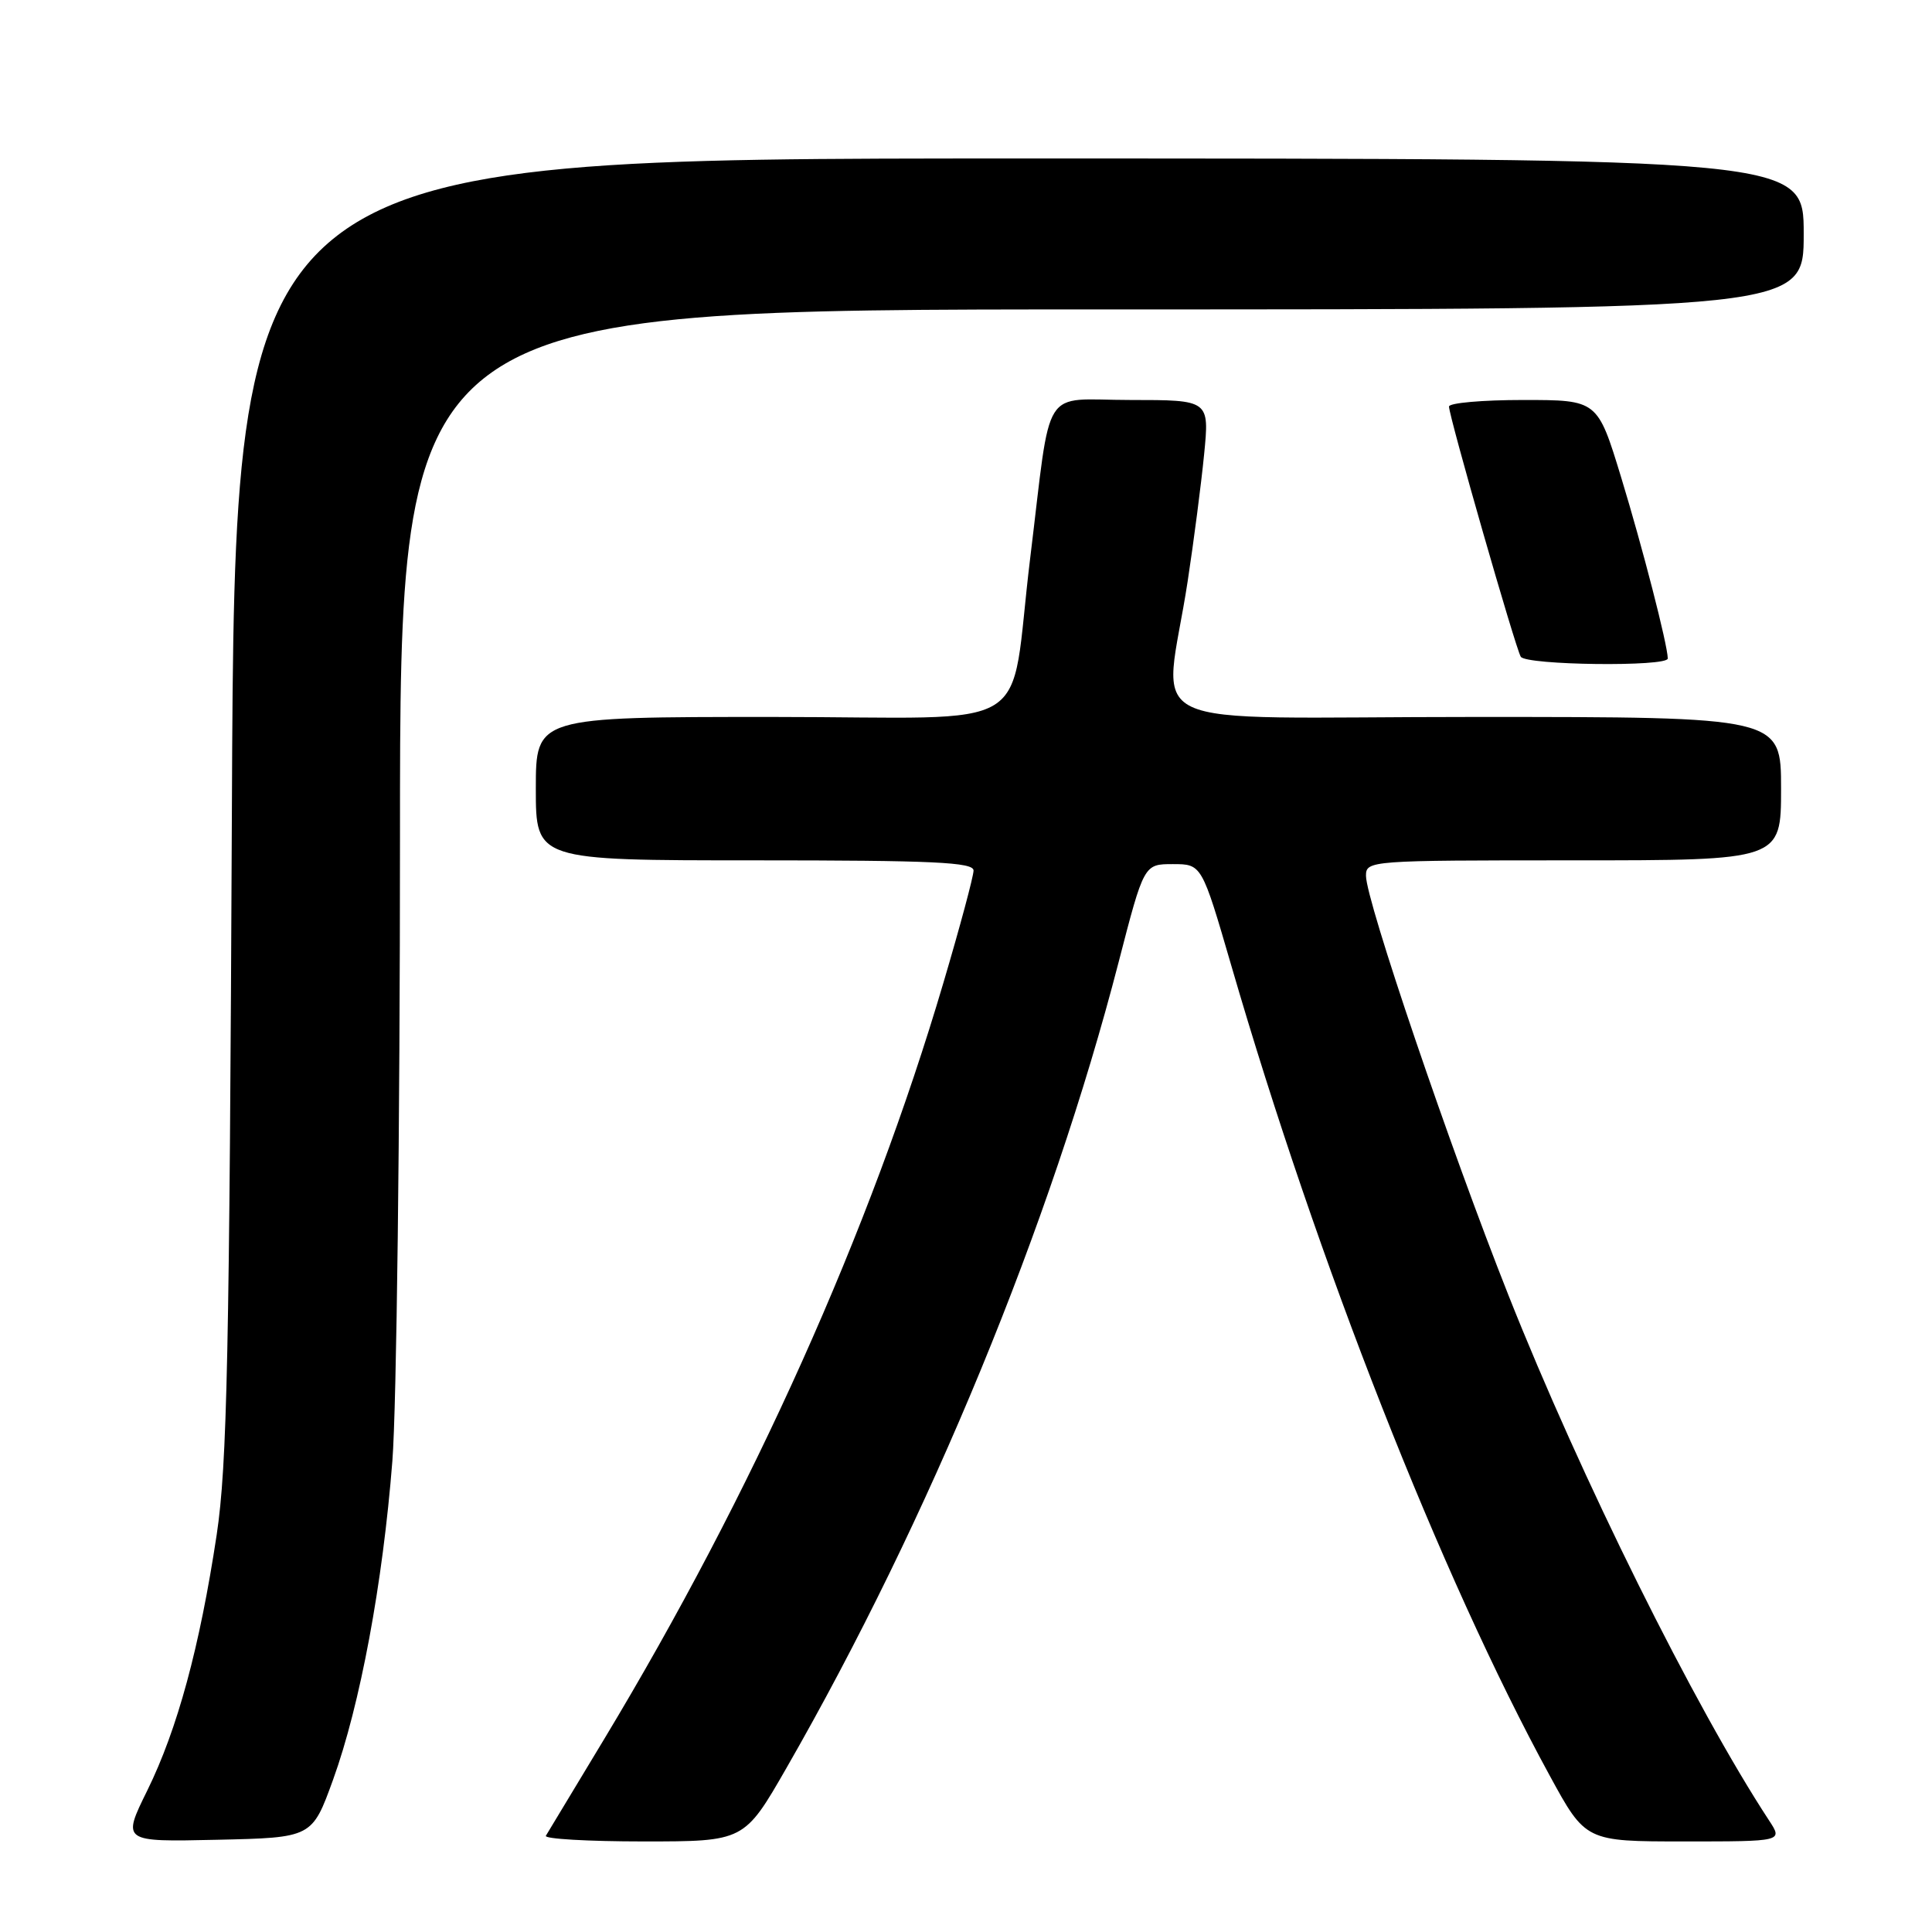 <?xml version="1.0" encoding="UTF-8" standalone="no"?>
<!DOCTYPE svg PUBLIC "-//W3C//DTD SVG 1.1//EN" "http://www.w3.org/Graphics/SVG/1.1/DTD/svg11.dtd" >
<svg xmlns="http://www.w3.org/2000/svg" xmlns:xlink="http://www.w3.org/1999/xlink" version="1.1" viewBox="0 0 256 256">
 <g >
 <path fill="currentColor"
d=" M 44.13 235.83 C 47.72 225.91 50.72 209.82 51.99 193.60 C 52.55 186.51 53.00 149.27 53.00 110.85 C 53.00 41.00 53.00 41.00 146.00 41.00 C 239.00 41.00 239.00 41.00 239.00 31.00 C 239.00 21.00 239.00 21.00 135.06 21.00 C 31.11 21.00 31.11 21.00 30.73 106.75 C 30.40 179.79 30.10 194.11 28.71 203.38 C 26.46 218.26 23.51 229.13 19.52 237.24 C 16.16 244.06 16.16 244.06 28.75 243.78 C 41.35 243.50 41.35 243.50 44.13 235.83 Z  M 104.22 234.25 C 123.14 201.29 139.25 162.21 148.22 127.50 C 151.58 114.50 151.58 114.50 155.41 114.50 C 159.24 114.50 159.24 114.50 163.17 128.00 C 174.59 167.29 190.91 208.82 205.33 235.25 C 210.10 244.00 210.10 244.00 223.17 244.00 C 236.23 244.00 236.23 244.00 234.43 241.25 C 224.55 226.19 209.45 195.77 199.88 171.63 C 192.13 152.09 181.00 119.32 181.00 116.05 C 181.00 114.03 181.46 114.00 208.50 114.00 C 236.00 114.00 236.00 114.00 236.00 104.50 C 236.00 95.00 236.00 95.00 195.36 95.00 C 149.17 95.00 154.27 97.42 157.38 76.97 C 158.18 71.72 159.16 64.18 159.55 60.22 C 160.26 53.00 160.26 53.00 149.77 53.00 C 137.80 53.00 139.38 50.50 136.50 74.00 C 133.59 97.77 138.09 95.00 102.36 95.00 C 71.00 95.00 71.00 95.00 71.00 104.50 C 71.00 114.00 71.00 114.00 100.00 114.00 C 123.72 114.00 129.00 114.25 129.00 115.35 C 129.00 116.10 127.21 122.78 125.01 130.21 C 115.31 163.09 99.73 197.80 80.02 230.50 C 76.04 237.10 72.58 242.84 72.33 243.25 C 72.08 243.66 77.90 244.00 85.25 244.00 C 98.62 244.00 98.62 244.00 104.22 234.25 Z  M 220.99 87.25 C 220.95 85.37 217.65 72.56 214.81 63.25 C 211.68 53.00 211.68 53.00 201.84 53.00 C 196.43 53.00 192.00 53.39 192.00 53.87 C 192.00 55.17 200.81 85.88 201.51 87.02 C 202.21 88.15 221.01 88.38 220.99 87.25 Z "/>
</g>
</svg>